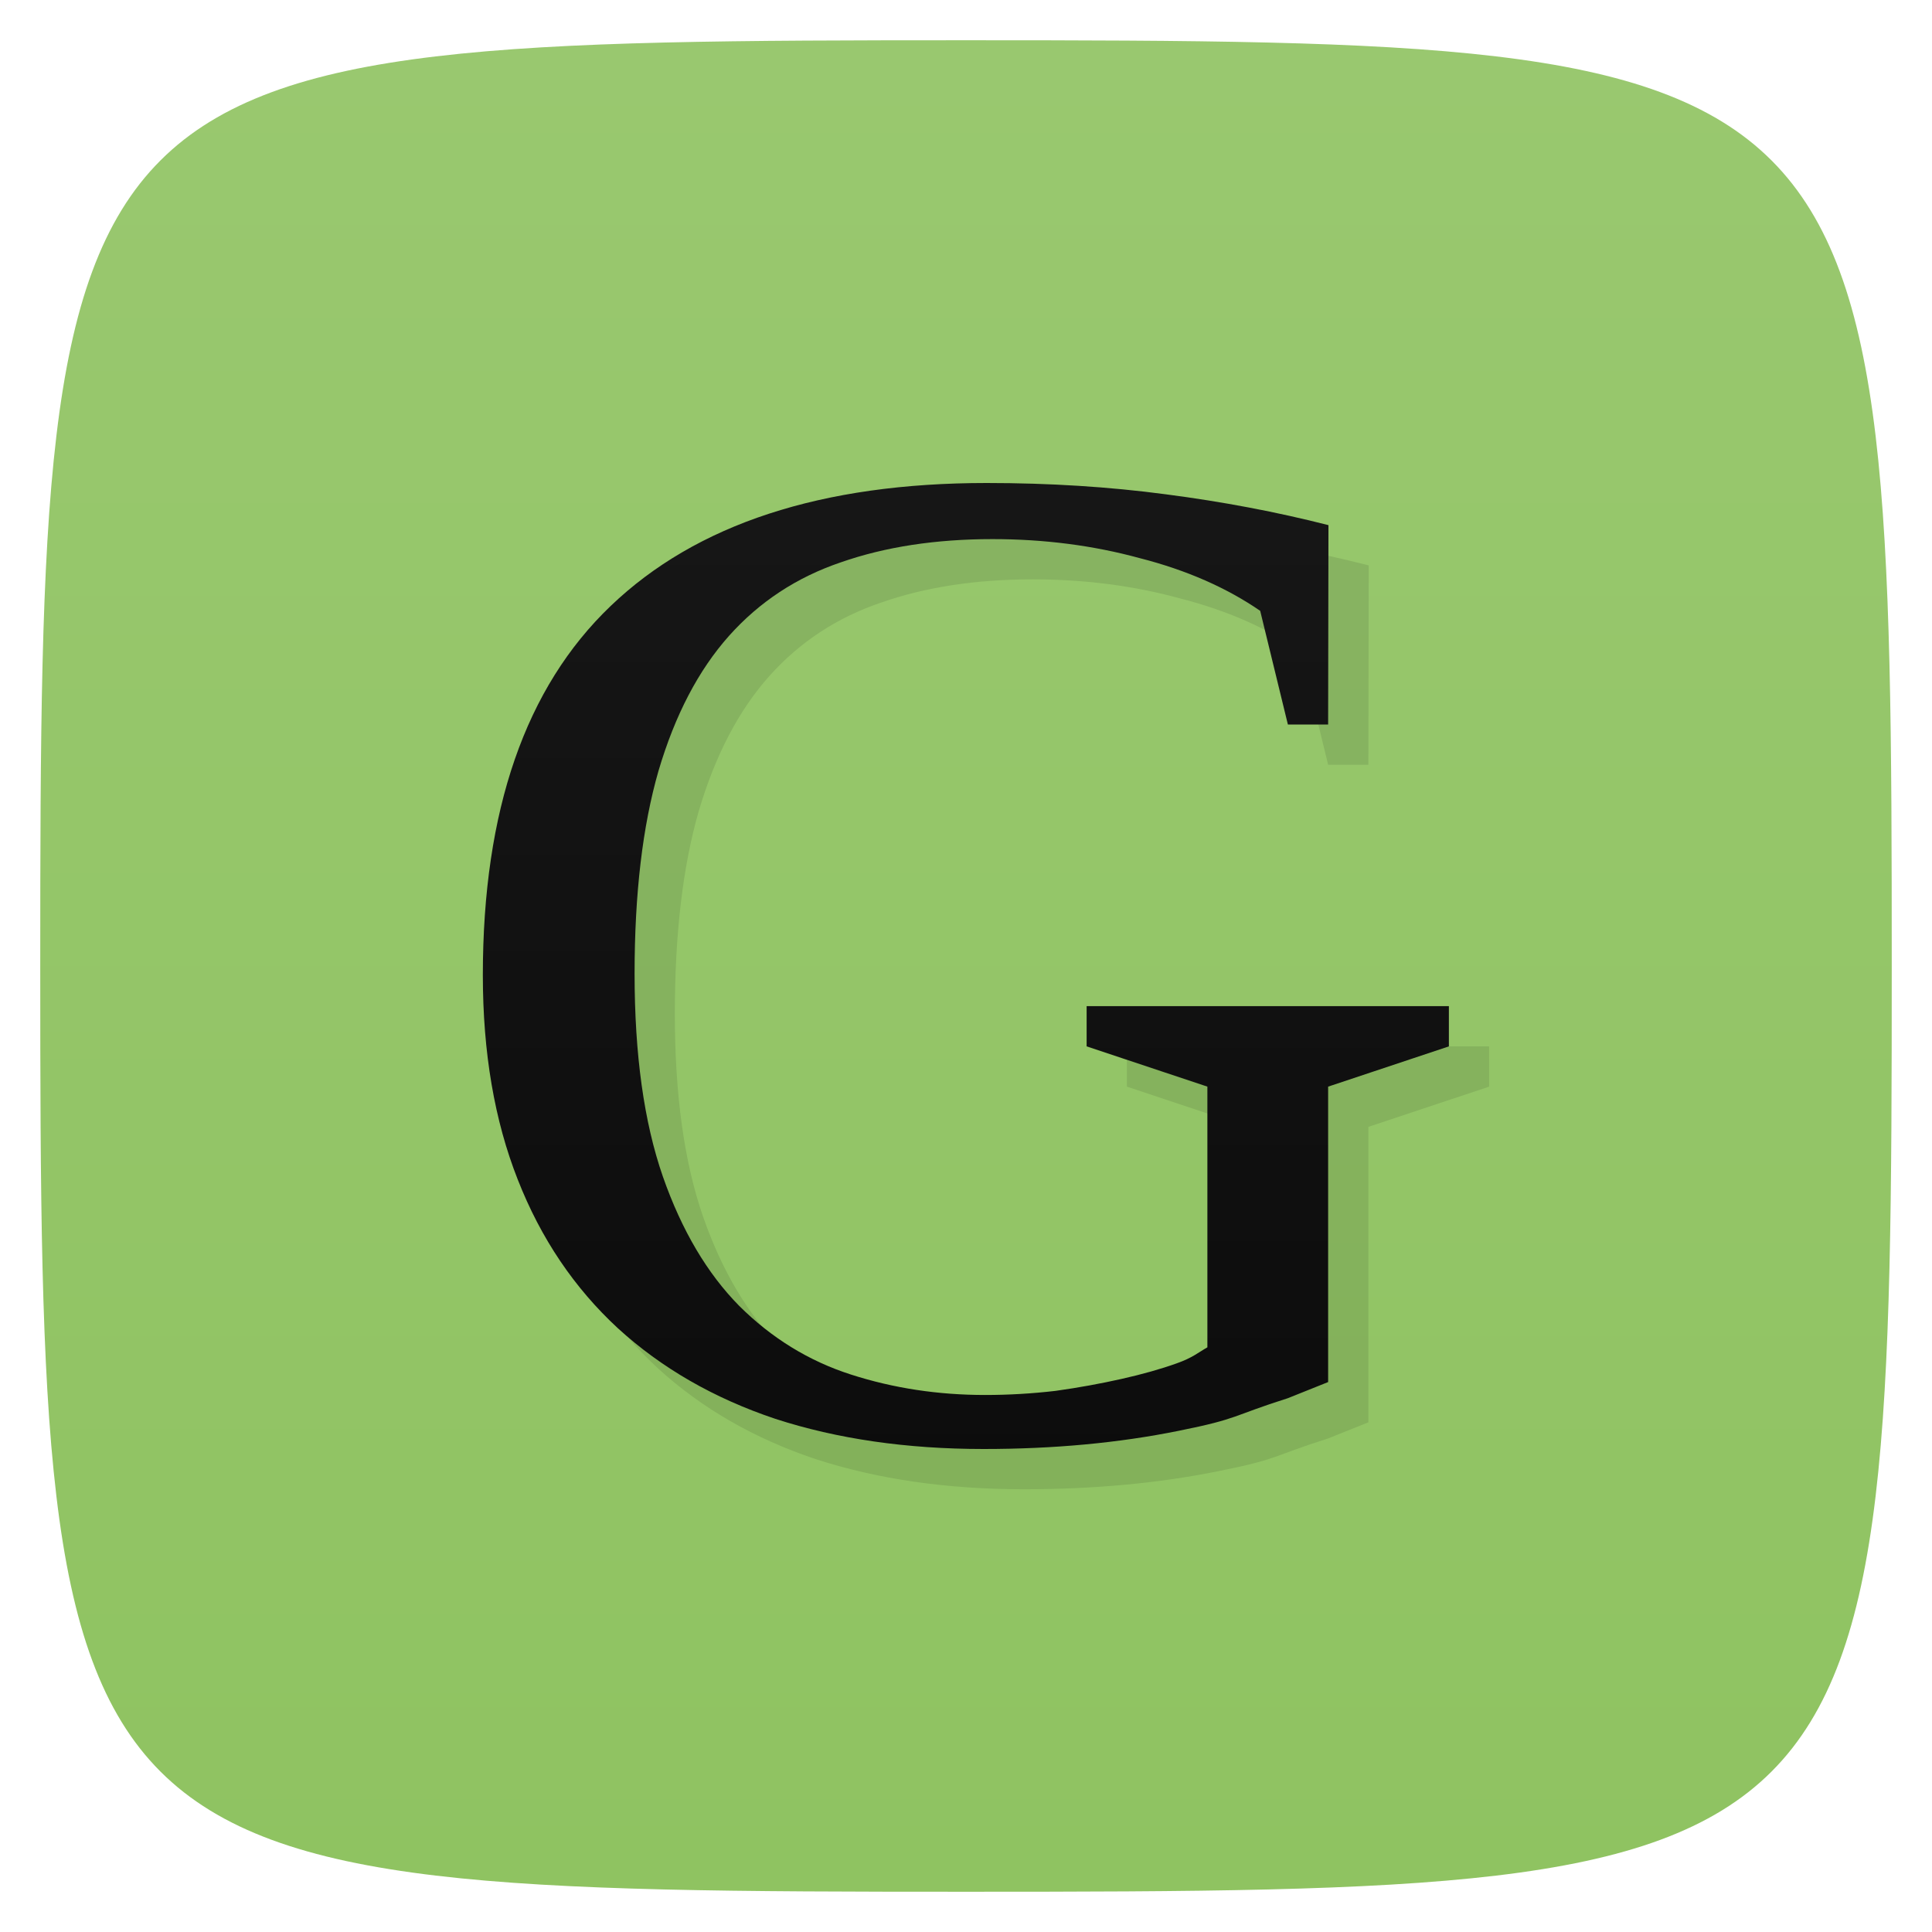 <svg viewBox="0 0 48 48" xmlns="http://www.w3.org/2000/svg" xmlns:xlink="http://www.w3.org/1999/xlink">
  <linearGradient id="a" gradientTransform="matrix(0 -1 1 0 -0 48)" gradientUnits="userSpaceOnUse" x1="1" x2="47">
    <stop offset="0" stop-color="#8fc361"/>
    <stop offset="1" stop-color="#99c86f"/>
  </linearGradient>
  <linearGradient id="b" gradientTransform="matrix(.62 0 0 .6 -6.157 -7.2)" gradientUnits="userSpaceOnUse" x2="0" y1="81.38" y2="21.384">
    <stop offset="0" stop-color="#0a0a0a"/>
    <stop offset="1" stop-color="#191919"/>
  </linearGradient>
  <path d="m47 24c0 22.703-.297 23-23 23-22.703 0-23-.297-23-23 0-22.703.297-23 23-23 22.703 0 23 .297 23 23z" fill="url(#a)"/>
  <path d="m31.996 34.738c-1.395.441-1.203.508-2.707.809-1.504.305-3.121.453-4.852.453-1.91 0-3.637-.25-5.176-.75-1.527-.512-2.828-1.262-3.91-2.25-1.082-1-1.914-2.23-2.488-3.695-.578-1.465-.867-3.156-.867-5.078 0-4.094 1.059-7.148 3.176-9.172 2.125-2.035 5.238-3.055 9.34-3.055 1.563 0 3.047.094 4.453.281 1.418.184 2.766.441 4.04.766l-.008 4.953h-1l-.688-2.824c-.828-.57-1.828-1.012-2.992-1.309-1.156-.316-2.375-.473-3.66-.473-1.406 0-2.664.191-3.77.578-1.094.371-2.02.98-2.777 1.828-.758.852-1.34 1.965-1.75 3.352-.395 1.371-.594 3.051-.594 5.04 0 2.01.234 3.691.703 5.04.469 1.34 1.102 2.406 1.895 3.211.805.801 1.73 1.371 2.777 1.707 1.055.34 2.168.508 3.336.508.586 0 1.172-.035 1.746-.102.59-.082 1.137-.184 1.641-.297.52-.117.977-.246 1.371-.387.398-.141.535-.27.762-.398v-6.477l-3-1v-1h9v1l-3 1v7.34" opacity=".1" transform="translate(1 1)"/>
  <path d="m31.996 34.738c-1.395.441-1.203.508-2.707.809-1.504.305-3.121.453-4.852.453-1.91 0-3.637-.25-5.176-.75-1.527-.512-2.828-1.262-3.91-2.25-1.082-1-1.914-2.23-2.488-3.695-.578-1.465-.867-3.156-.867-5.078 0-4.094 1.059-7.148 3.176-9.172 2.125-2.035 5.238-3.055 9.34-3.055 1.563 0 3.047.094 4.453.281 1.418.184 2.766.441 4.04.766l-.008 4.953h-1l-.688-2.824c-.828-.57-1.828-1.012-2.992-1.309-1.156-.316-2.375-.473-3.66-.473-1.406 0-2.664.191-3.77.578-1.094.371-2.02.98-2.777 1.828-.758.852-1.34 1.965-1.75 3.352-.395 1.371-.594 3.051-.594 5.04 0 2.01.234 3.691.703 5.04.469 1.34 1.102 2.406 1.895 3.211.805.801 1.73 1.371 2.777 1.707 1.055.34 2.168.508 3.336.508.586 0 1.172-.035 1.746-.102.59-.082 1.137-.184 1.641-.297.52-.117.977-.246 1.371-.387.398-.141.535-.27.762-.398v-6.477l-3-1v-1h9v1l-3 1v7.34" fill="url(#b)"/>
</svg>
